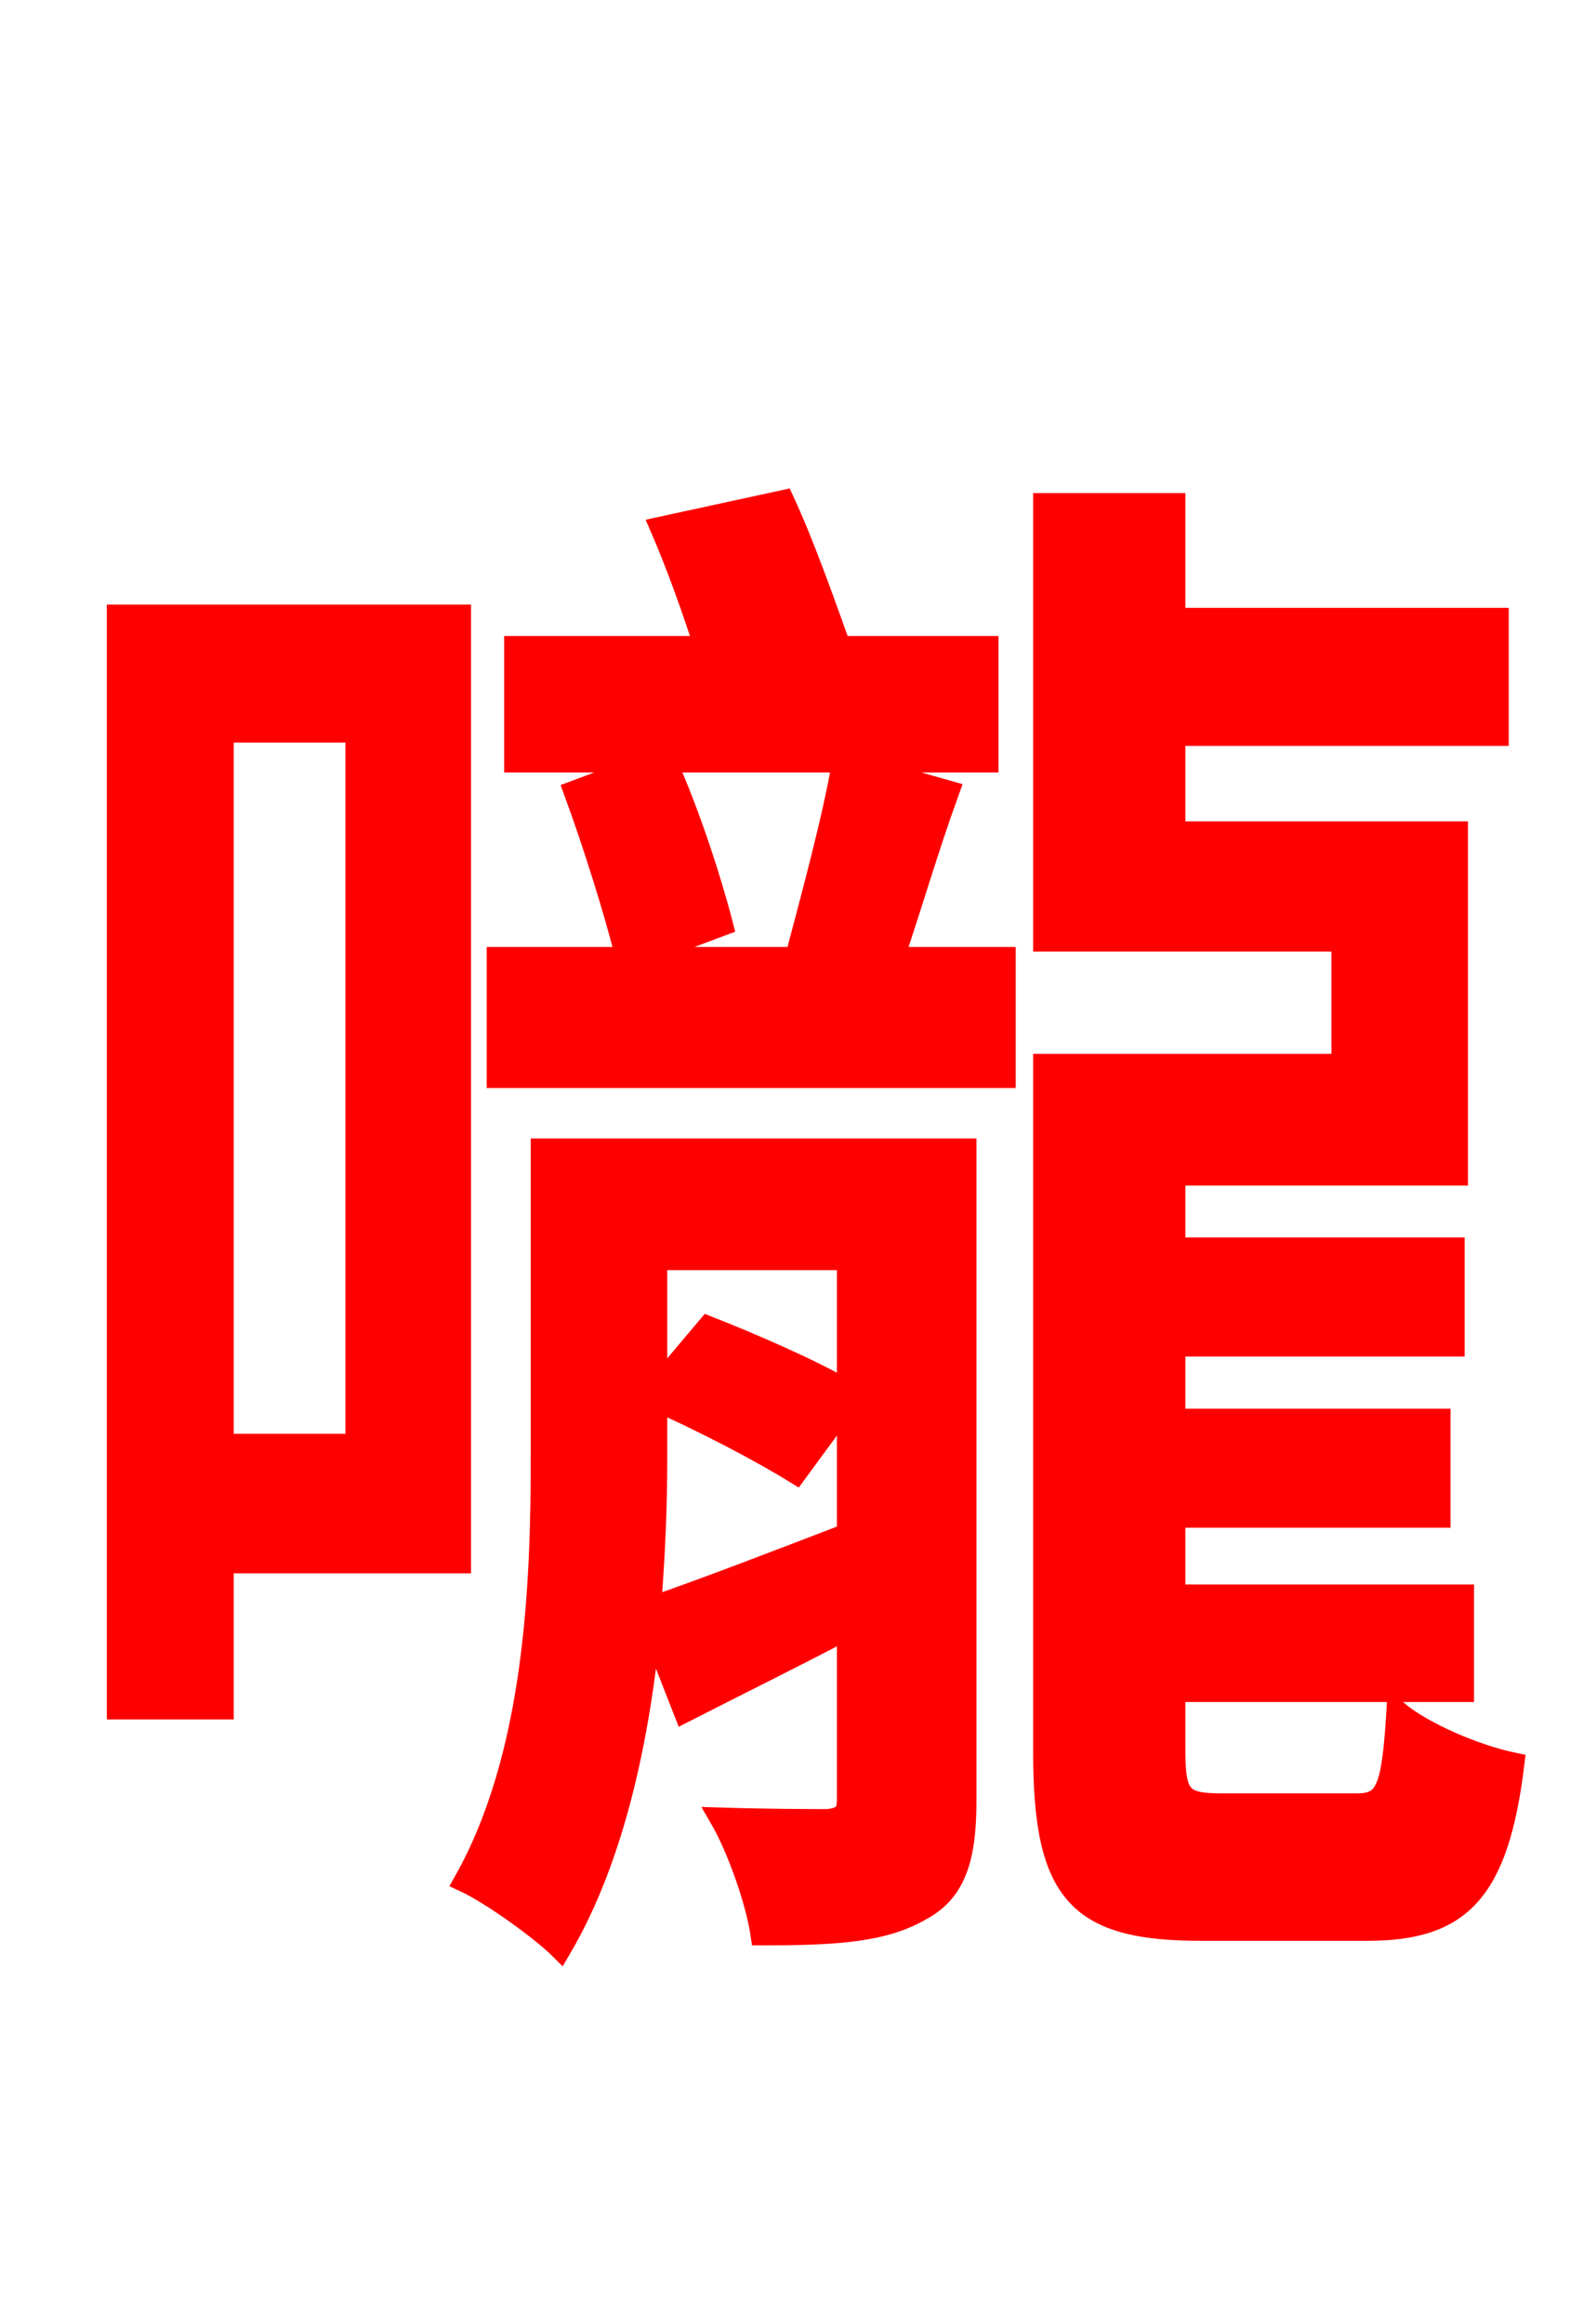 <svg xmlns="http://www.w3.org/2000/svg" xmlns:xlink="http://www.w3.org/1999/xlink" width="72" height="106.56"><path fill="red" stroke="red" d="M16.34 33.55L16.34 66.24L10.22 66.24L10.22 33.55ZM21.10 28.22L5.40 28.22L5.40 78.34L10.22 78.34L10.22 71.64L21.10 71.64ZM30.10 64.22C32.26 65.16 34.99 66.60 36.50 67.54L38.88 64.30L38.88 70.34C35.50 71.64 32.33 72.86 29.81 73.73C30.02 71.21 30.10 68.90 30.10 66.89ZM38.88 57.74L38.88 63.79C37.30 62.86 34.49 61.63 32.47 60.84L30.10 63.65L30.10 57.74ZM44.28 52.70L24.84 52.70L24.84 66.82C24.84 72.72 24.55 80.50 21.31 86.26C22.54 86.83 24.84 88.49 25.70 89.35C28.15 85.18 29.30 79.70 29.81 74.45L31.39 78.48C33.77 77.26 36.29 76.03 38.88 74.66L38.88 82.51C38.88 83.16 38.66 83.38 37.94 83.45C37.37 83.45 35.28 83.45 33.05 83.38C33.84 84.74 34.70 87.19 34.92 88.70C38.38 88.70 40.54 88.56 42.26 87.55C43.85 86.69 44.28 85.10 44.28 82.58ZM38.66 34.92C38.23 37.51 37.22 41.18 36.50 43.92L29.09 43.92L33.12 42.41C32.62 40.46 31.61 37.30 30.53 34.92L45.29 34.92L45.29 29.66L38.52 29.66C37.80 27.65 36.86 24.98 35.93 22.97L30.31 24.19C31.03 25.85 31.75 27.86 32.33 29.66L23.62 29.66L23.62 34.92L30.02 34.92L26.35 36.29C27.22 38.66 28.22 41.83 28.73 43.92L22.82 43.92L22.82 49.39L46.08 49.39L46.08 43.92L40.97 43.92C41.76 41.62 42.55 38.88 43.49 36.29ZM56.02 82.73C54.14 82.73 53.86 82.37 53.86 80.21L53.86 77.54L67.10 77.54L67.10 73.15L53.86 73.15L53.86 69.55L66.02 69.55L66.02 65.09L53.86 65.09L53.86 61.70L66.67 61.70L66.67 57.24L53.86 57.24L53.86 53.86L66.82 53.86L66.82 38.16L53.86 38.16L53.86 33.70L68.69 33.70L68.69 28.37L53.86 28.37L53.86 23.11L47.88 23.11L47.88 43.13L61.56 43.13L61.56 48.82L47.88 48.82L47.88 80.35C47.88 86.83 49.46 88.49 55.08 88.49L62.71 88.49C66.96 88.49 68.69 86.76 69.41 80.86C67.68 80.50 65.30 79.49 64.08 78.48C63.86 82.08 63.58 82.73 62.21 82.73Z"/></svg>
